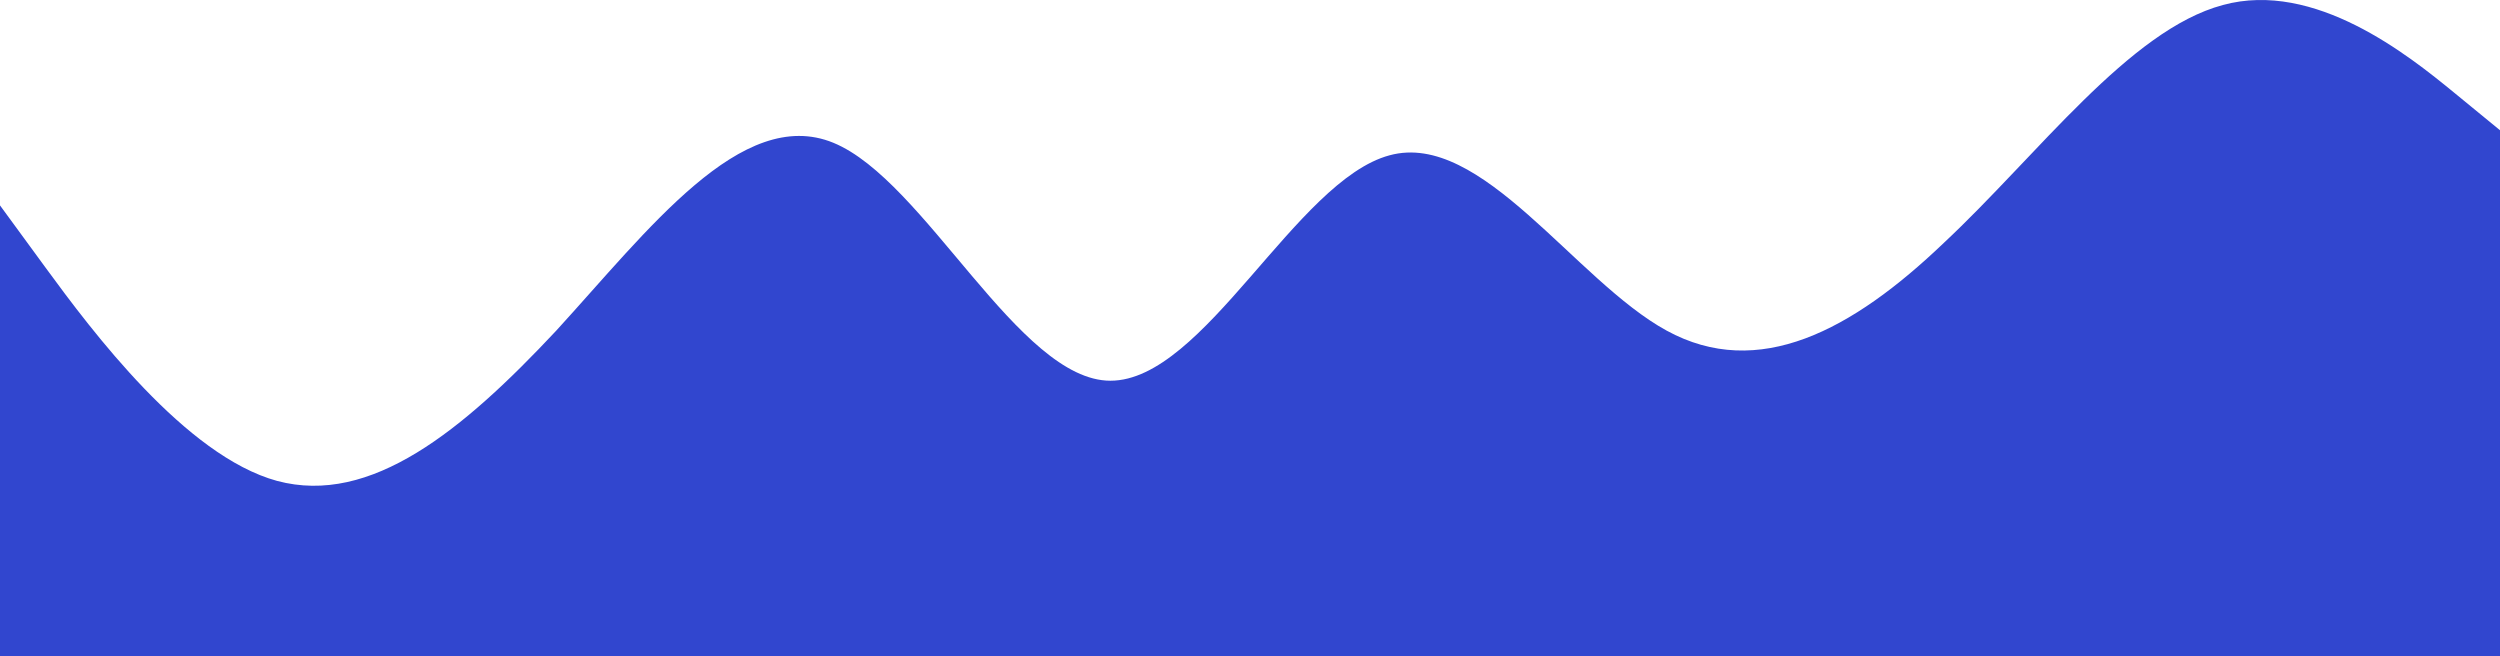 <svg width="1440" height="378" viewBox="0 0 1440 378" fill="none" xmlns="http://www.w3.org/2000/svg">
<path fill-rule="evenodd" clip-rule="evenodd" d="M0 118.305L26.4 154.373C52.8 190.442 106.8 262.58 159.6 277.007C213.6 291.435 266.4 248.152 320.4 190.442C373.2 132.732 427.2 60.594 480 82.236C532.8 103.877 586.8 219.297 639.6 219.297C693.6 219.297 746.4 103.877 800.4 89.45C853.2 75.022 907.2 161.587 960 190.442C1012.8 219.297 1066.8 190.442 1119.6 139.946C1173.6 89.45 1226.4 17.312 1280.4 2.884C1333.2 -11.543 1387.2 31.739 1413.6 53.381L1440 75.022V378H1413.6C1387.2 378 1333.2 378 1280.4 378C1226.4 378 1173.6 378 1119.6 378C1066.8 378 1012.8 378 960 378C907.2 378 853.2 378 800.4 378C746.4 378 693.6 378 639.6 378C586.8 378 532.8 378 480 378C427.2 378 373.2 378 320.4 378C266.4 378 213.6 378 159.6 378C106.8 378 52.8 378 26.4 378H0V118.305Z" fill="#3146CF"/>
</svg>
